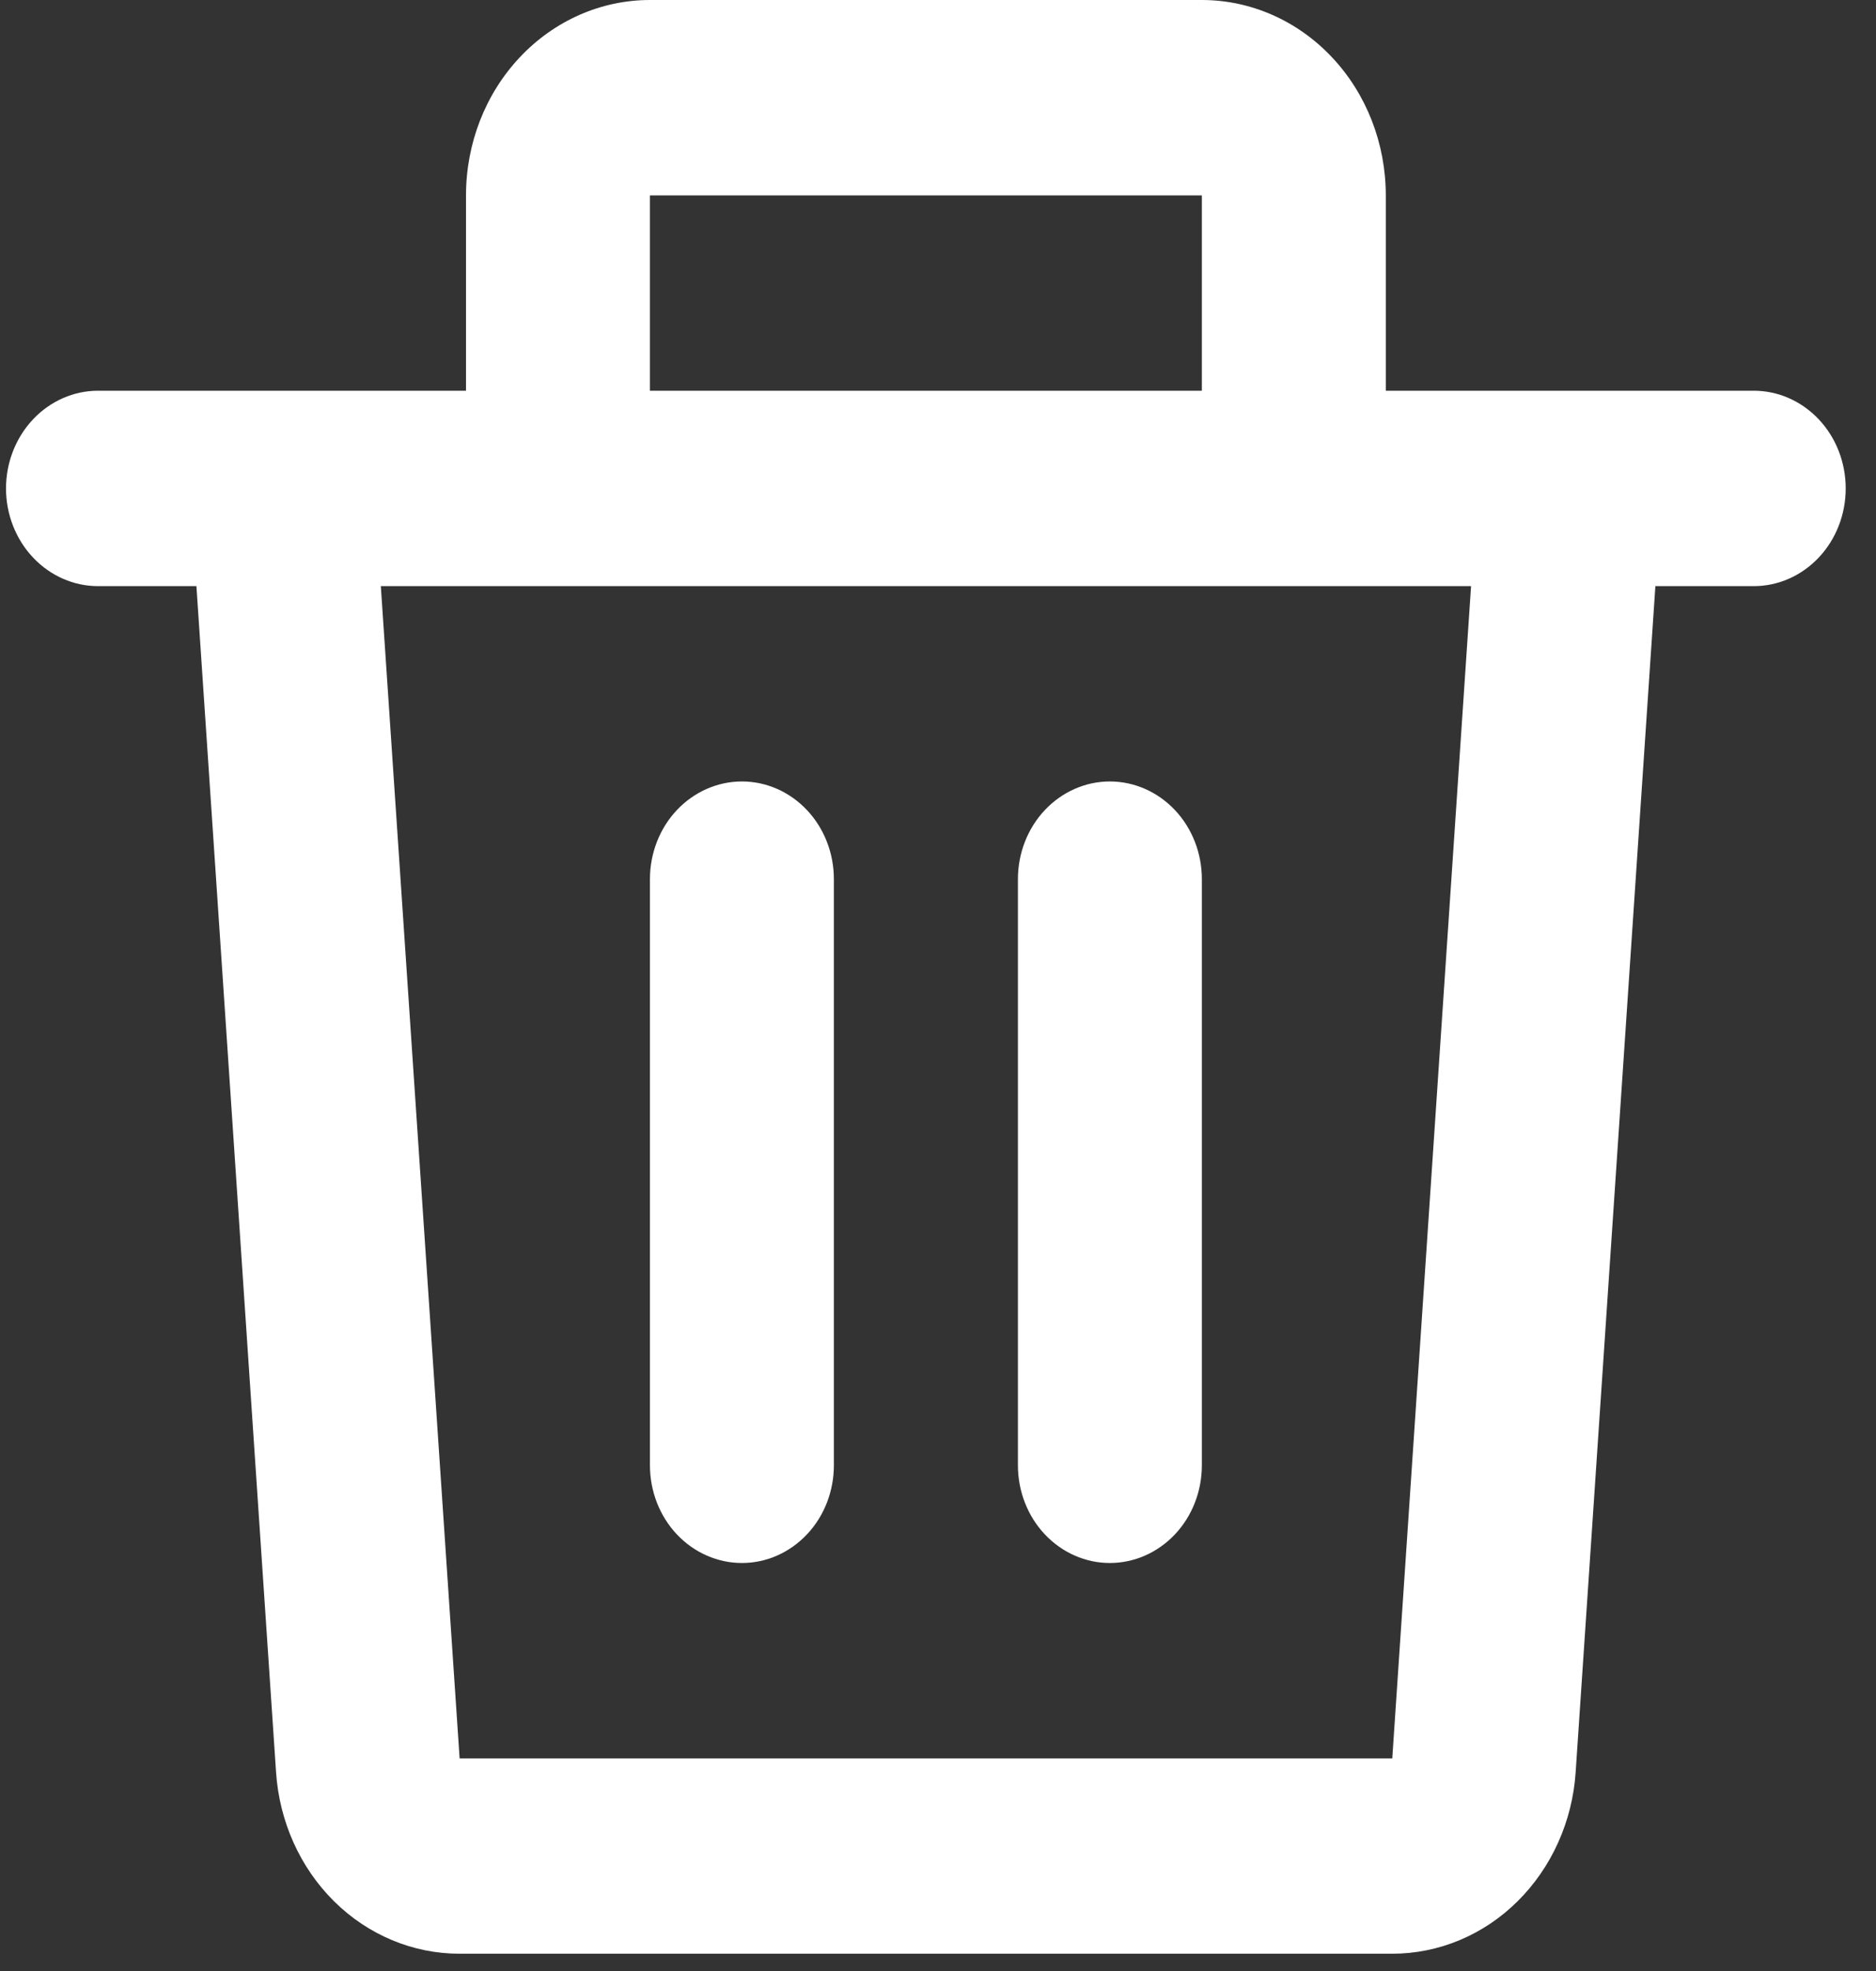 <svg width="20" height="21" viewBox="0 0 20 21" fill="none" xmlns="http://www.w3.org/2000/svg">
<rect x="0" y="0" width="20" height="21" fill="#333333" stroke="none"/>
<path d="M4.968 2.082C4.968 1.53 5.174 1 5.542 0.61C5.91 0.219 6.409 0 6.929 0H12.813C13.333 0 13.832 0.219 14.2 0.61C14.568 1 14.774 1.53 14.774 2.082V4.163H18.697C18.957 4.163 19.206 4.273 19.39 4.468C19.574 4.663 19.677 4.928 19.677 5.204C19.677 5.48 19.574 5.745 19.39 5.94C19.206 6.135 18.957 6.245 18.697 6.245H17.648L16.798 18.882C16.763 19.407 16.541 19.899 16.178 20.258C15.816 20.617 15.338 20.816 14.842 20.816H4.899C4.403 20.816 3.925 20.617 3.562 20.258C3.199 19.899 2.978 19.407 2.943 18.882L2.094 6.245H1.045C0.785 6.245 0.536 6.135 0.352 5.94C0.168 5.745 0.064 5.48 0.064 5.204C0.064 4.928 0.168 4.663 0.352 4.468C0.536 4.273 0.785 4.163 1.045 4.163H4.968V2.082ZM6.929 4.163H12.813V2.082H6.929V4.163ZM4.06 6.245L4.9 18.735H14.843L15.683 6.245H4.06ZM7.91 8.326C8.17 8.326 8.419 8.436 8.603 8.631C8.787 8.826 8.89 9.091 8.89 9.367V15.612C8.89 15.888 8.787 16.153 8.603 16.348C8.419 16.543 8.17 16.653 7.91 16.653C7.65 16.653 7.4 16.543 7.216 16.348C7.032 16.153 6.929 15.888 6.929 15.612V9.367C6.929 9.091 7.032 8.826 7.216 8.631C7.4 8.436 7.65 8.326 7.91 8.326ZM11.832 8.326C12.092 8.326 12.342 8.436 12.526 8.631C12.71 8.826 12.813 9.091 12.813 9.367V15.612C12.813 15.888 12.71 16.153 12.526 16.348C12.342 16.543 12.092 16.653 11.832 16.653C11.572 16.653 11.323 16.543 11.139 16.348C10.955 16.153 10.852 15.888 10.852 15.612V9.367C10.852 9.091 10.955 8.826 11.139 8.631C11.323 8.436 11.572 8.326 11.832 8.326Z" fill="white"/>
</svg>
